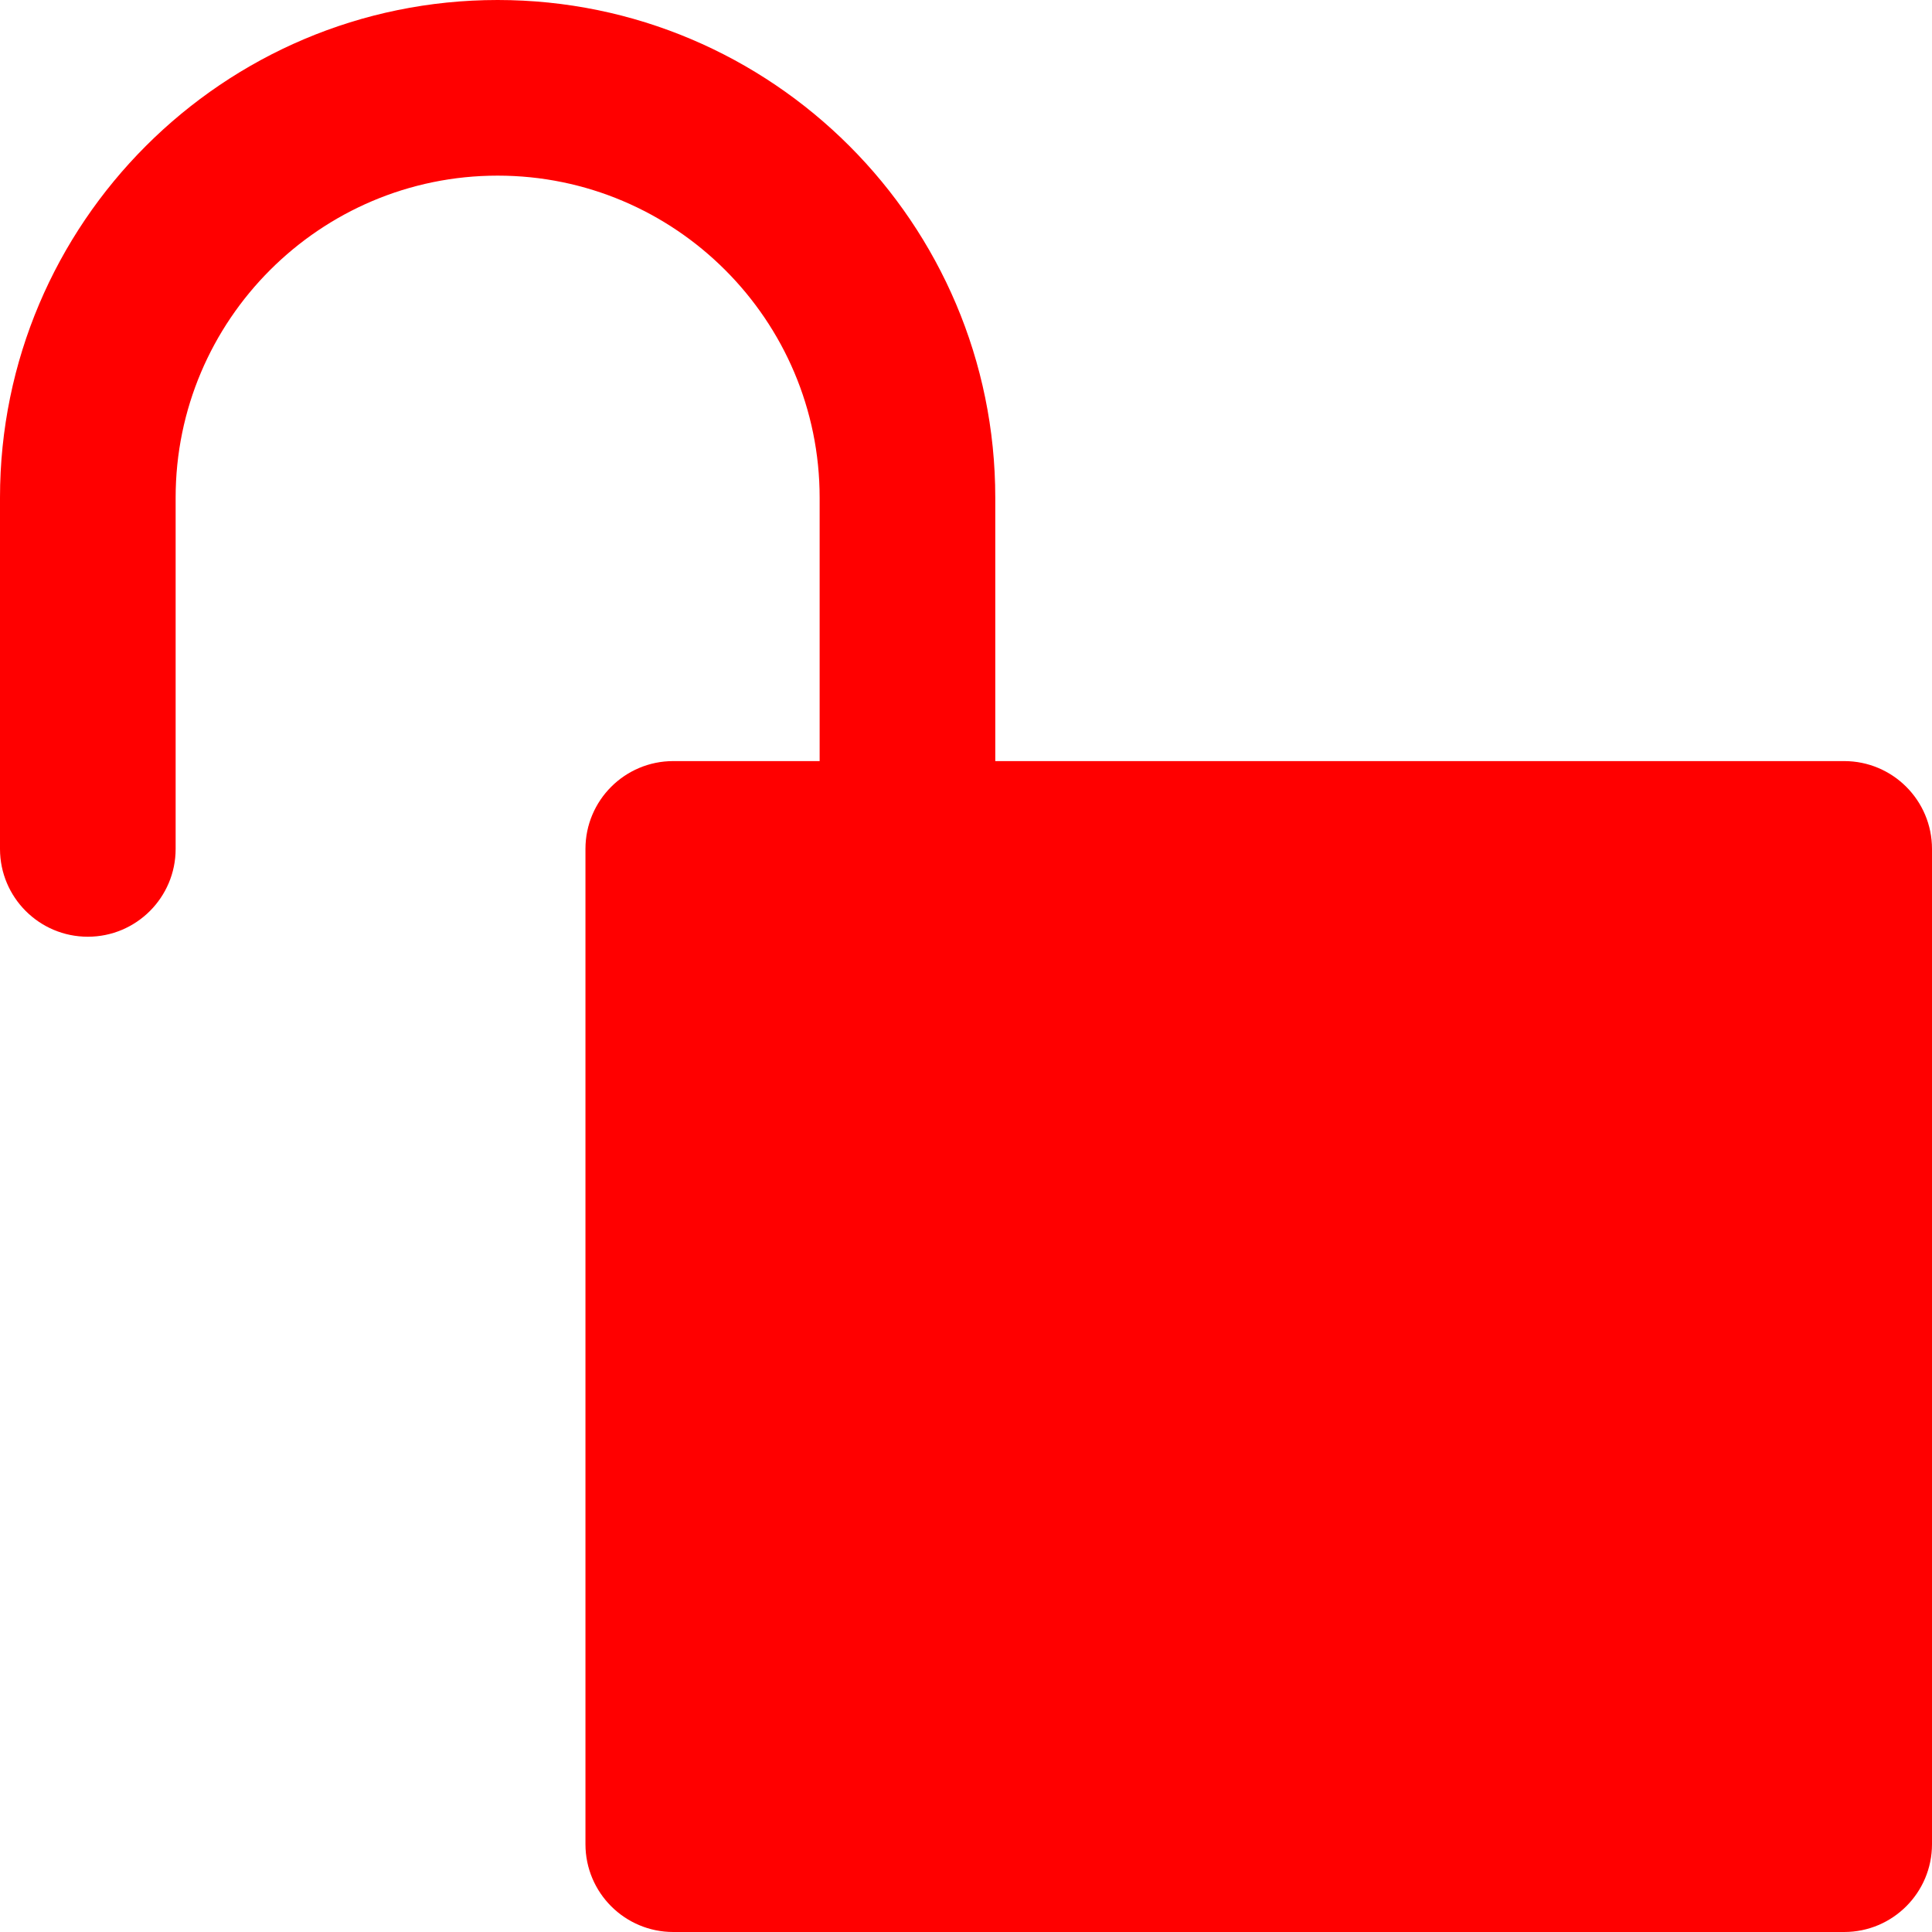 <?xml version="1.0" encoding="UTF-8" standalone="no"?>
<!-- Uploaded to: SVG Repo, www.svgrepo.com, Generator: SVG Repo Mixer Tools -->

<svg
   fill="#000000"
   height="800px"
   width="800px"
   version="1.1"
   id="Layer_1"
   viewBox="0 0 330 330"
   xml:space="preserve"
   sodipodi:docname="unlock.svg"
   inkscape:version="1.1.2 (0a00cf5339, 2022-02-04)"
   xmlns:inkscape="http://www.inkscape.org/namespaces/inkscape"
   xmlns:sodipodi="http://sodipodi.sourceforge.net/DTD/sodipodi-0.dtd"
   xmlns="http://www.w3.org/2000/svg"
   xmlns:svg="http://www.w3.org/2000/svg"><defs
   id="defs290" /><sodipodi:namedview
   id="namedview288"
   pagecolor="#ffffff"
   bordercolor="#666666"
   borderopacity="1.0"
   inkscape:pageshadow="2"
   inkscape:pageopacity="0.0"
   inkscape:pagecheckerboard="0"
   showgrid="false"
   inkscape:zoom="1.08875"
   inkscape:cx="215.38462"
   inkscape:cy="400.45924"
   inkscape:window-width="2560"
   inkscape:window-height="1382"
   inkscape:window-x="0"
   inkscape:window-y="0"
   inkscape:window-maximized="1"
   inkscape:current-layer="Layer_1" />
<g
   id="XMLID_516_"
   style="fill:#ff0000">
	<path
   id="XMLID_517_"
   d="M15,160c8.284,0,15-6.716,15-15V85c0-30.327,24.673-55,55-55c30.327,0,55,24.673,55,55v45h-25   c-8.284,0-15,6.716-15,15v170c0,8.284,6.716,15,15,15h200c8.284,0,15-6.716,15-15V145c0-8.284-6.716-15-15-15H170V85   c0-46.869-38.131-85-85-85S0,38.131,0,85v60C0,153.284,6.716,160,15,160z"
   style="fill:#ff0000" />
</g>
</svg>
